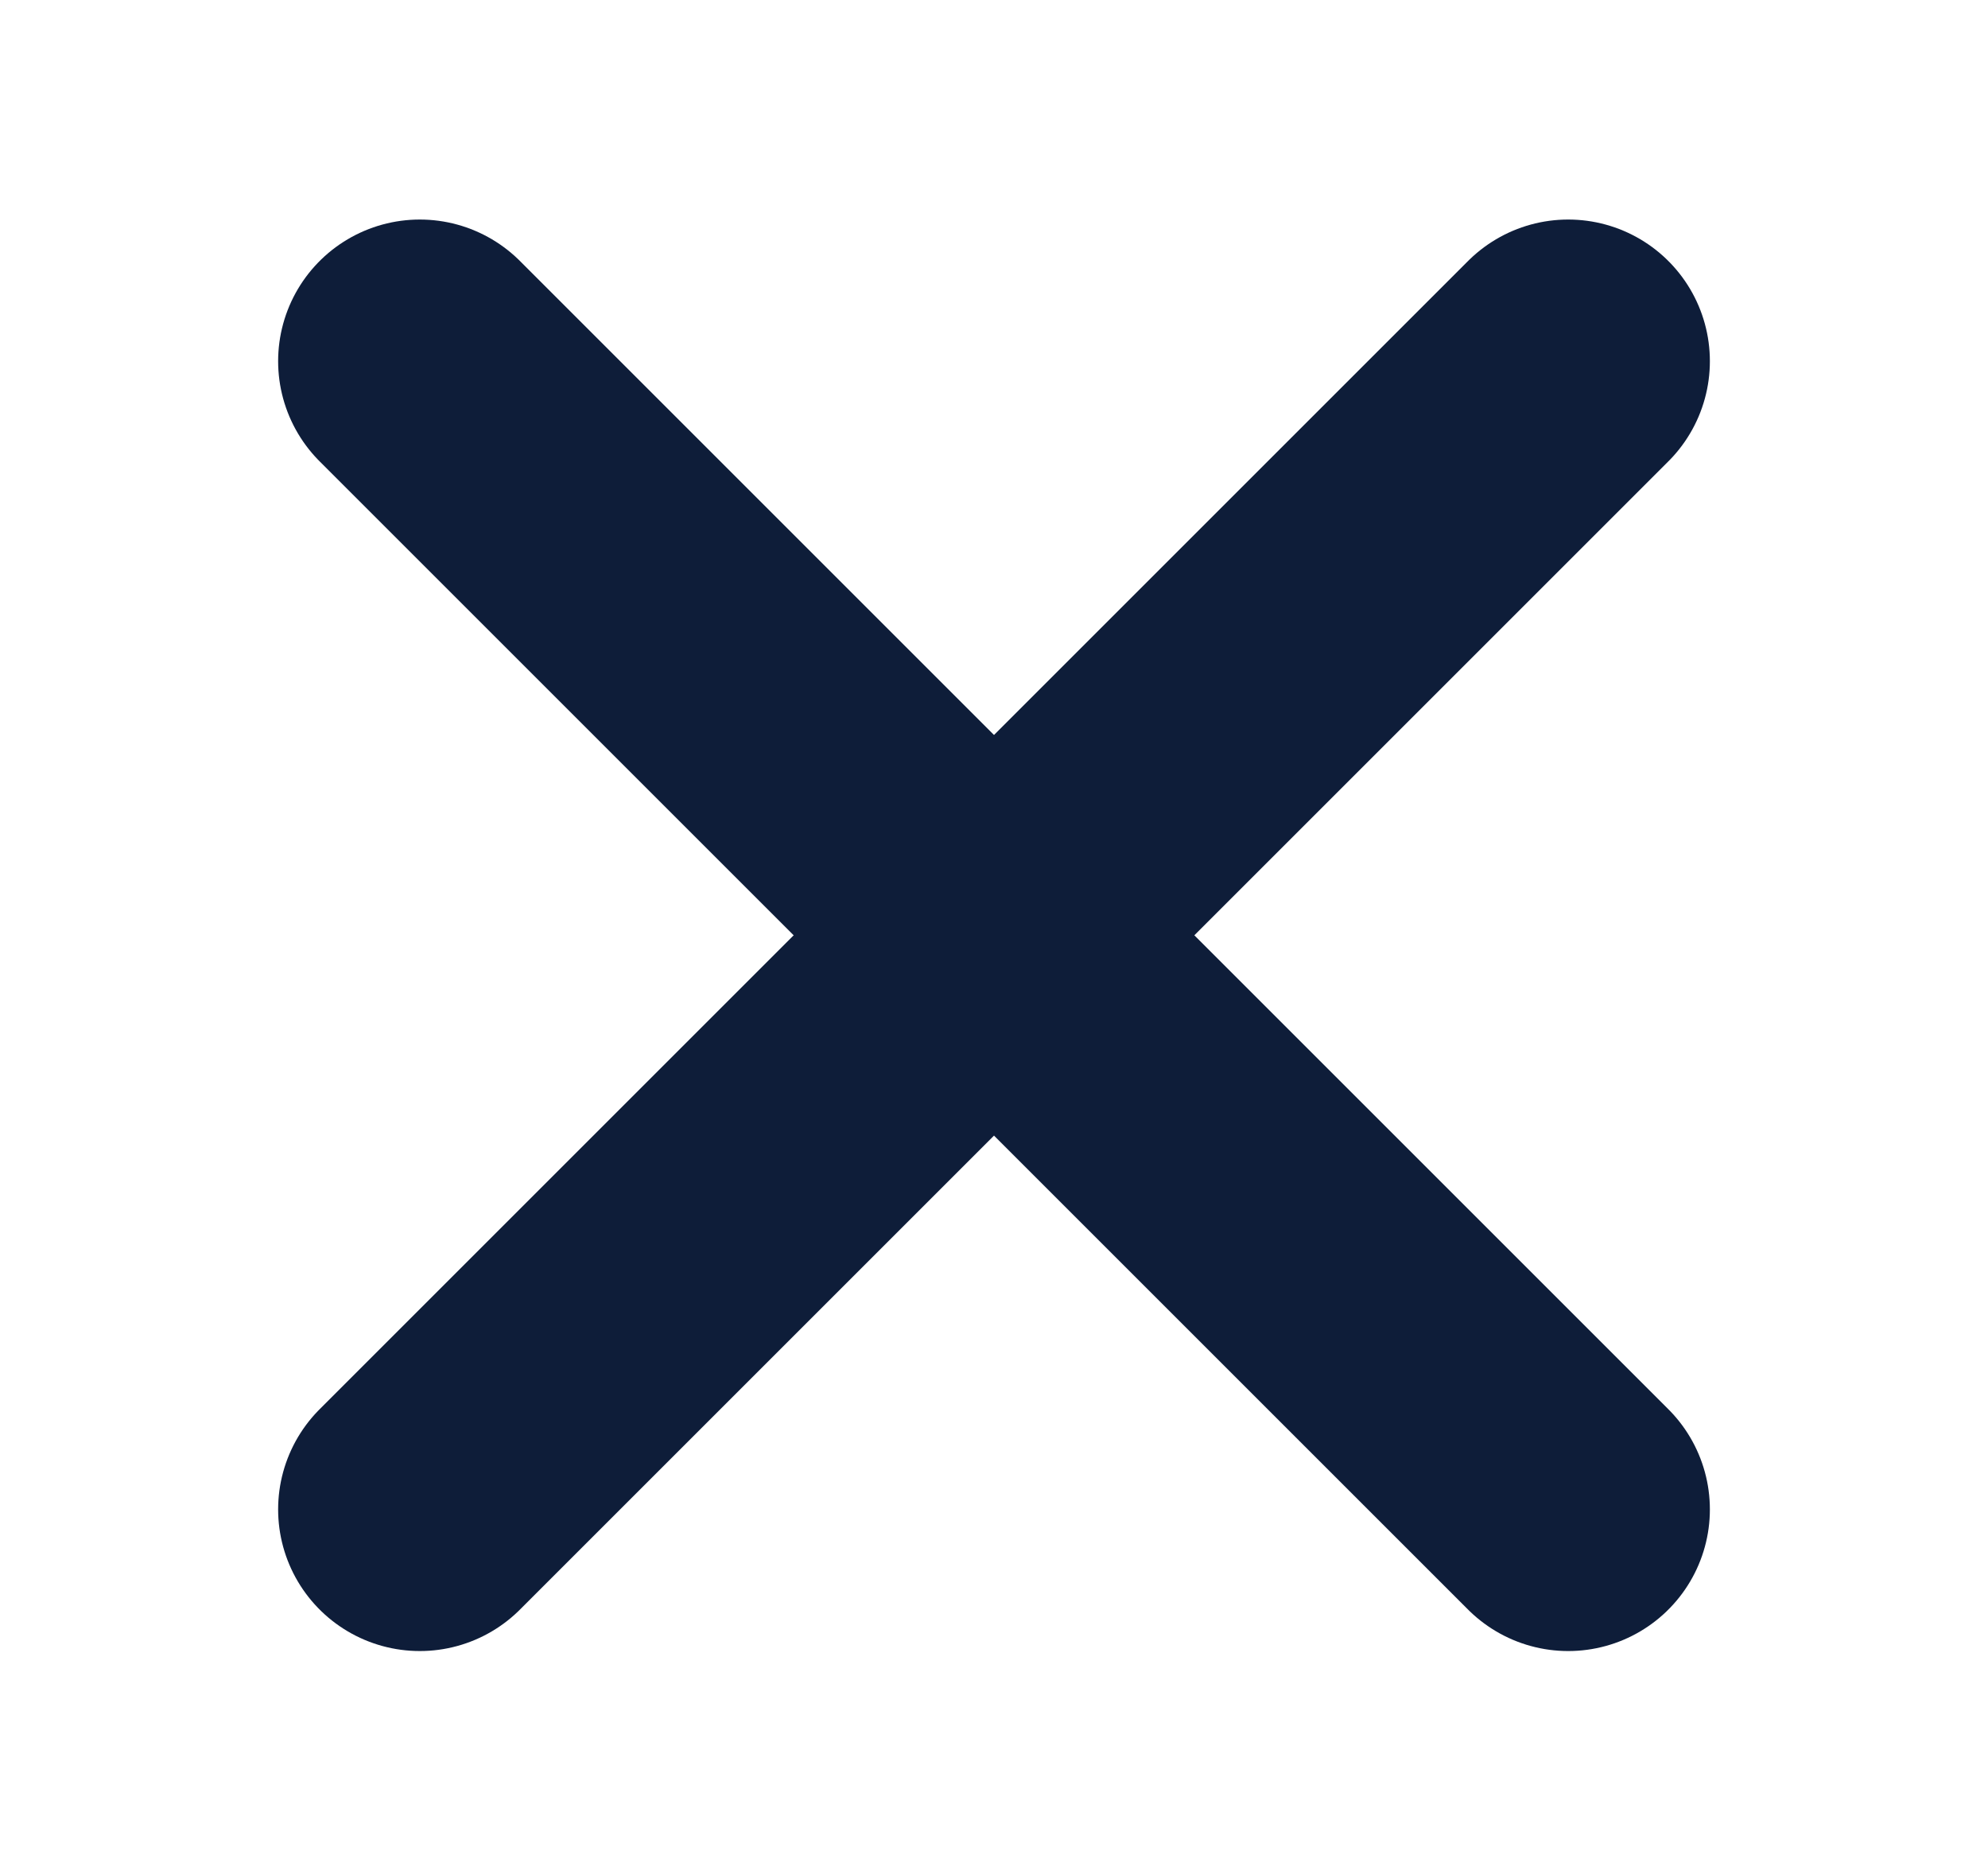 <?xml version="1.0" encoding="UTF-8" standalone="no"?>
<!-- Created with Inkscape (http://www.inkscape.org/) -->

<svg
   xmlns:dc="http://purl.org/dc/elements/1.1/"
   xmlns:cc="http://creativecommons.org/ns#"
   xmlns:rdf="http://www.w3.org/1999/02/22-rdf-syntax-ns#"
   xmlns:svg="http://www.w3.org/2000/svg"
   xmlns="http://www.w3.org/2000/svg"
   xmlns:sodipodi="http://sodipodi.sourceforge.net/DTD/sodipodi-0.dtd"
   xmlns:inkscape="http://www.inkscape.org/namespaces/inkscape"
   viewBox="0 0 7.809 7.348"
   version="1.1"
   id="svg3141"
   inkscape:version="0.92.4 5da689c313, 2019-01-14"
   sodipodi:docname="post-menu.svg">
  <defs
     id="defs3135" />
  <sodipodi:namedview
     id="base"
     pagecolor="#ffffff"
     bordercolor="#666666"
     borderopacity="1.0"
     inkscape:pageopacity="0.0"
     inkscape:pageshadow="2"
     inkscape:zoom="31.678384"
     inkscape:cx="8.0454134"
     inkscape:cy="5.298402"
     inkscape:document-units="mm"
     inkscape:current-layer="svg3141"
     showgrid="false"
     inkscape:window-width="1366"
     inkscape:window-height="686"
     inkscape:window-x="0"
     inkscape:window-y="0"
     inkscape:window-maximized="1" />
  <g
     inkscape:label="Camada 1"
     inkscape:groupmode="layer"
     id="layer1"
     transform="translate(-52.792,-83.171)">
    <path
       style="fill:none;stroke:#0e1d39;stroke-width:1.113;stroke-linecap:round;stroke-linejoin:miter;stroke-miterlimit:4;stroke-dasharray:none;stroke-opacity:1"
       d="m 54.441,84.59 4.511,4.511"
       id="path2752"
       inkscape:connector-curvature="0" />
    <path
       style="fill:none;stroke:#0e1d39;stroke-width:1.113;stroke-linecap:round;stroke-linejoin:miter;stroke-miterlimit:4;stroke-dasharray:none;stroke-opacity:1"
       d="m 54.441,89.101 4.511,-4.511"
       id="path2766"
       inkscape:connector-curvature="0" />
  </g>
</svg>
